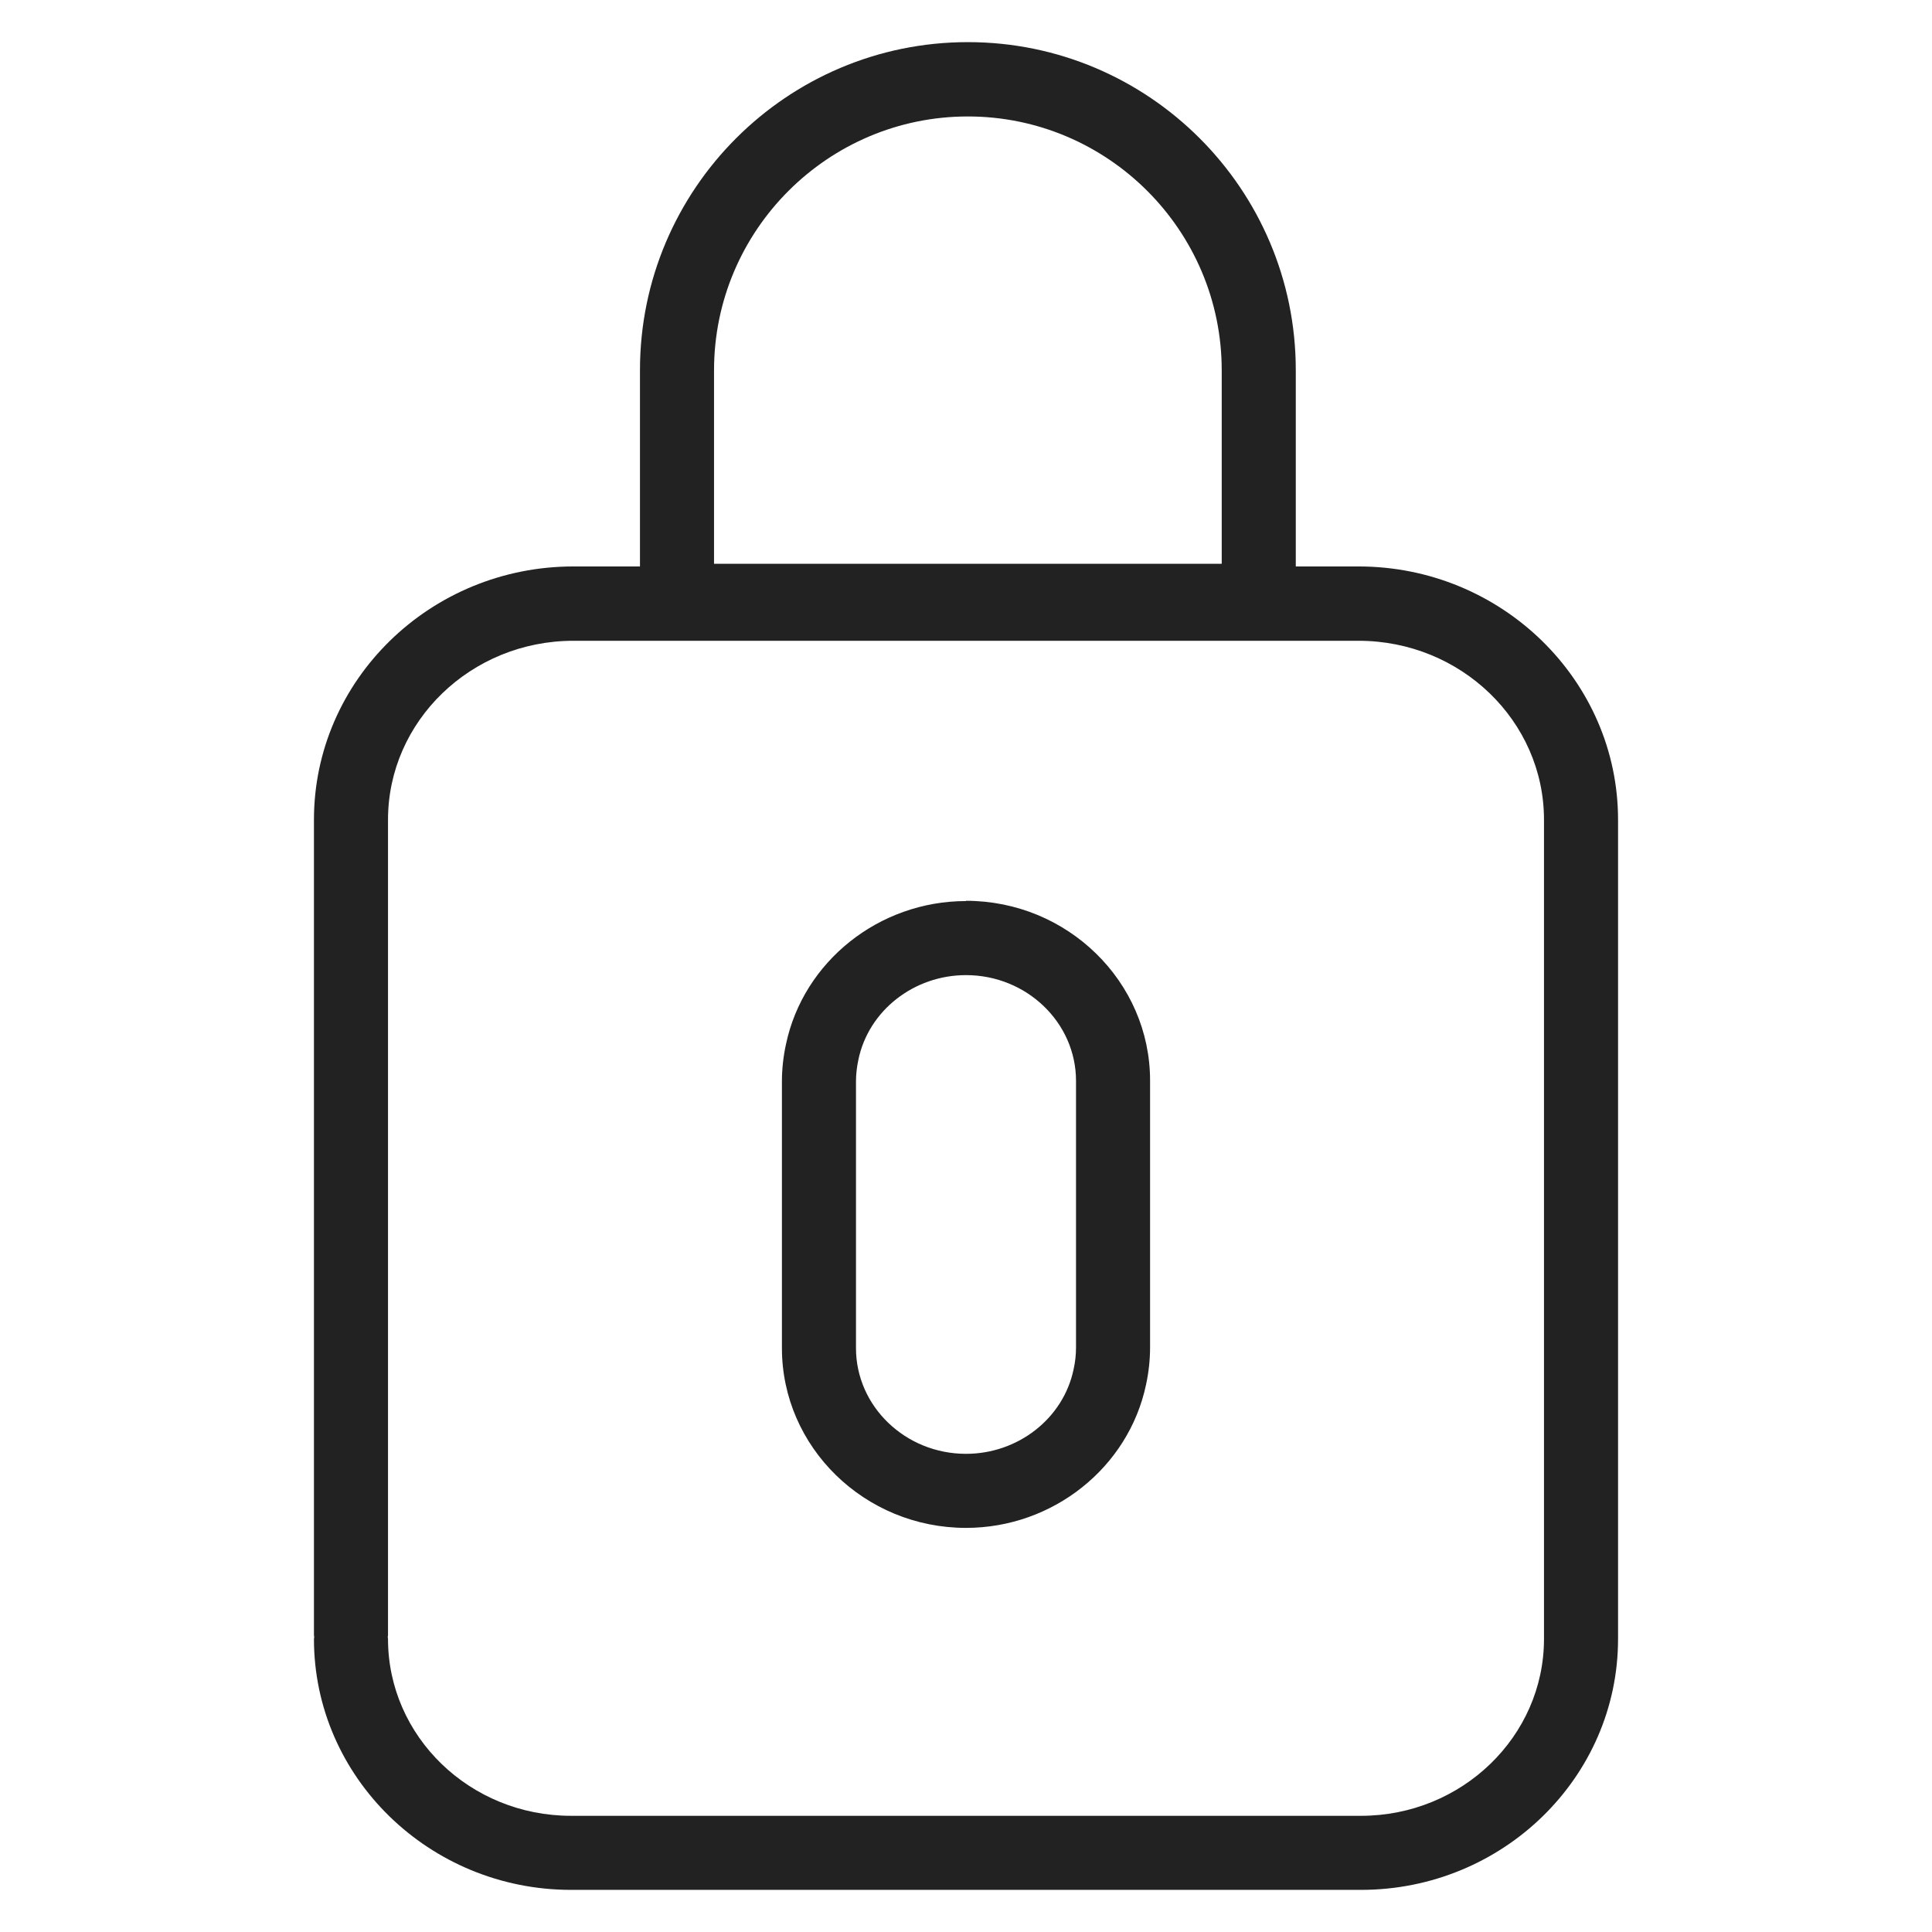 <svg width="72" height="72" viewBox="0 0 72 72" fill="none" xmlns="http://www.w3.org/2000/svg">
<g id="locked_XL 1">
<g id="Group">
<path id="Vector" d="M60.3 30.55C60.3 25.35 55.96 21.11 50.63 21.11H48.29V13.79C48.29 7.05 42.81 1.57 36.07 1.57C29.33 1.57 23.85 7.05 23.85 13.79V21.11H21.37C16.04 21.11 11.7 25.34 11.7 30.55V60.94C11.7 60.94 11.71 60.99 11.71 61.01C11.71 61.03 11.7 61.06 11.7 61.08C11.7 66.23 16 70.43 21.28 70.43H50.72C56 70.43 60.3 66.24 60.3 61.08C60.3 61.08 60.3 61.06 60.3 61.05C60.3 61.05 60.3 61.03 60.3 61.02V30.55ZM26.61 13.8C26.61 8.58 30.86 4.34 36.07 4.34C41.28 4.34 45.53 8.58 45.53 13.8V21.01H26.61V13.8ZM50.72 67.67H21.28C17.52 67.67 14.46 64.72 14.46 61.08C14.46 61.05 14.45 61.03 14.45 61.01C14.45 60.99 14.46 60.96 14.46 60.94V30.55C14.46 26.87 17.56 23.88 21.37 23.88H50.63C54.44 23.88 57.54 26.87 57.54 30.55V61.02C57.54 61.02 57.54 61.04 57.54 61.05C57.54 61.05 57.54 61.07 57.54 61.08C57.54 64.71 54.48 67.67 50.72 67.67V67.67Z" fill="#222222"/>
<path id="Vector_2" d="M36 33.58C32.76 33.58 29.94 35.83 29.29 38.92C29.19 39.38 29.14 39.85 29.14 40.3V50.24C29.14 53.93 32.22 56.94 36 56.94C39.24 56.94 42.06 54.69 42.71 51.6C42.81 51.14 42.86 50.67 42.86 50.21V40.27C42.86 36.58 39.78 33.57 36 33.57V33.58ZM40.1 50.22C40.1 50.49 40.07 50.76 40.01 51.03C39.63 52.86 37.94 54.18 36 54.18C33.74 54.18 31.9 52.41 31.9 50.24V40.3C31.9 40.04 31.93 39.77 31.99 39.49C32.37 37.66 34.06 36.34 36 36.34C38.26 36.34 40.1 38.11 40.1 40.28V50.22Z" fill="#222222"/>
</g>
</g>
</svg>
